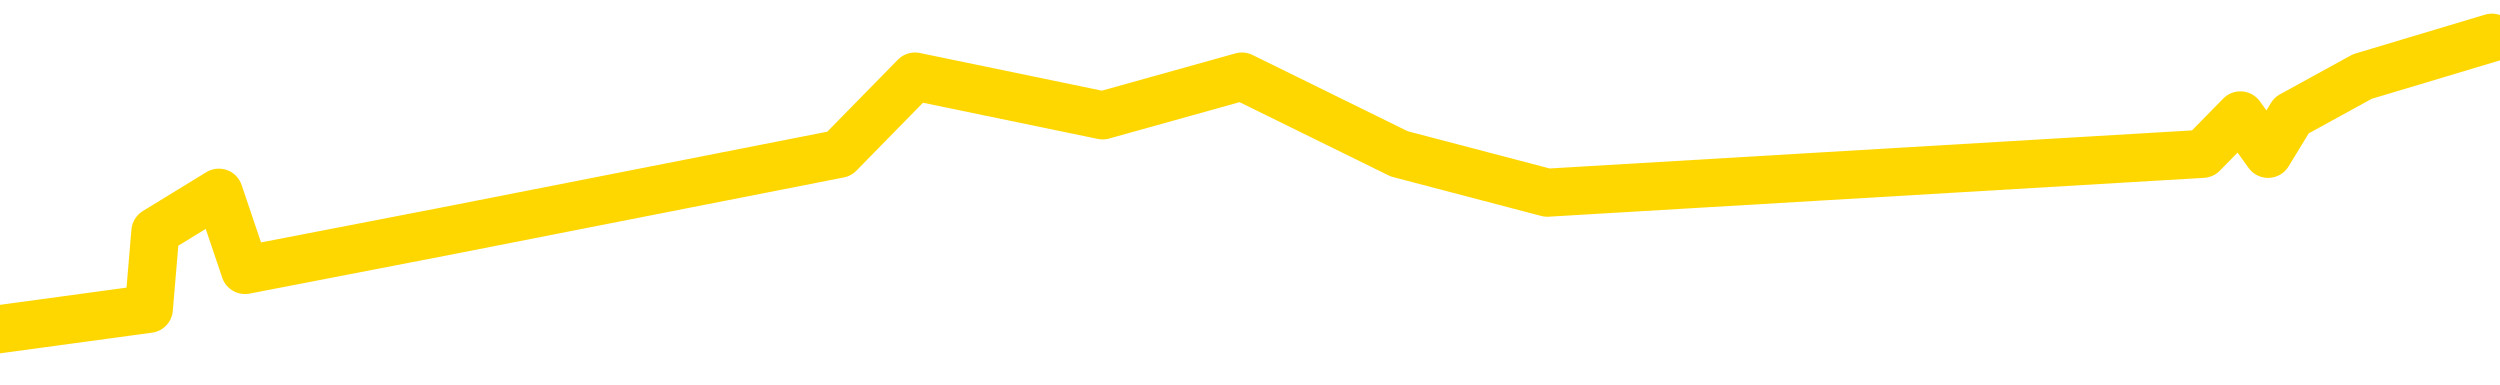 <svg xmlns="http://www.w3.org/2000/svg" version="1.1" viewBox="0 0 6500 1000">
	<path fill="none" stroke="gold" stroke-width="125" stroke-linecap="round" stroke-linejoin="round" d="M0 1105  L-24487 1105 L-24075 904 L-23851 1005 L-23794 904 L-23756 702 L-23572 501 L-23081 300 L-22788 199 L-22476 98 L-22242 -102 L-22189 -304 L-22129 -505 L-21976 -606 L-21936 -706 L-21803 -807 L-21511 -706 L-20970 -807 L-20360 -1009 L-20312 -807 L-19672 -1009 L-19638 -908 L-19113 -1109 L-18980 -1210 L-18590 -1613 L-18262 -1814 L-18145 -2016 L-17933 -1814 L-17216 -1915 L-16647 -2016 L-16539 -2116 L-16365 -2318 L-16143 -2519 L-15742 -2620 L-15716 -2821 L-14788 -3023 L-14701 -3224 L-14618 -3425 L-14548 -3627 L-14251 -3728 L-14099 -3828 L-12209 -3224 L-12108 -3526 L-11846 -3728 L-11552 -3526 L-11411 -3728 L-11162 -3828 L-11126 -3929 L-10968 -4130 L-10505 -4231 L-10251 -4433 L-10039 -4533 L-9788 -4634 L-9439 -4835 L-8512 -5037 L-8418 -5238 L-8007 -5339 L-6836 -5440 L-5647 -5641 L-5555 -5842 L-5528 -6044 L-5262 -6346 L-4963 -6547 L-4834 -6648 L-4796 -6849 L-3982 -6145 L-3598 -6245 L-2537 -6447 L-2476 -6547 L-2211 1609 L-1740 1508 L-1547 1307 L-1284 1206 L-947 1105 L-811 1206 L-356 904 L387 803 L404 602 L569 501 L637 702 L1154 602 L2182 400 L2379 199 L2867 300 L3229 199 L3638 400 L4023 501 L5727 400 L5825 300 L5897 400 L5958 300 L6142 199 L6479 98" />
</svg>
